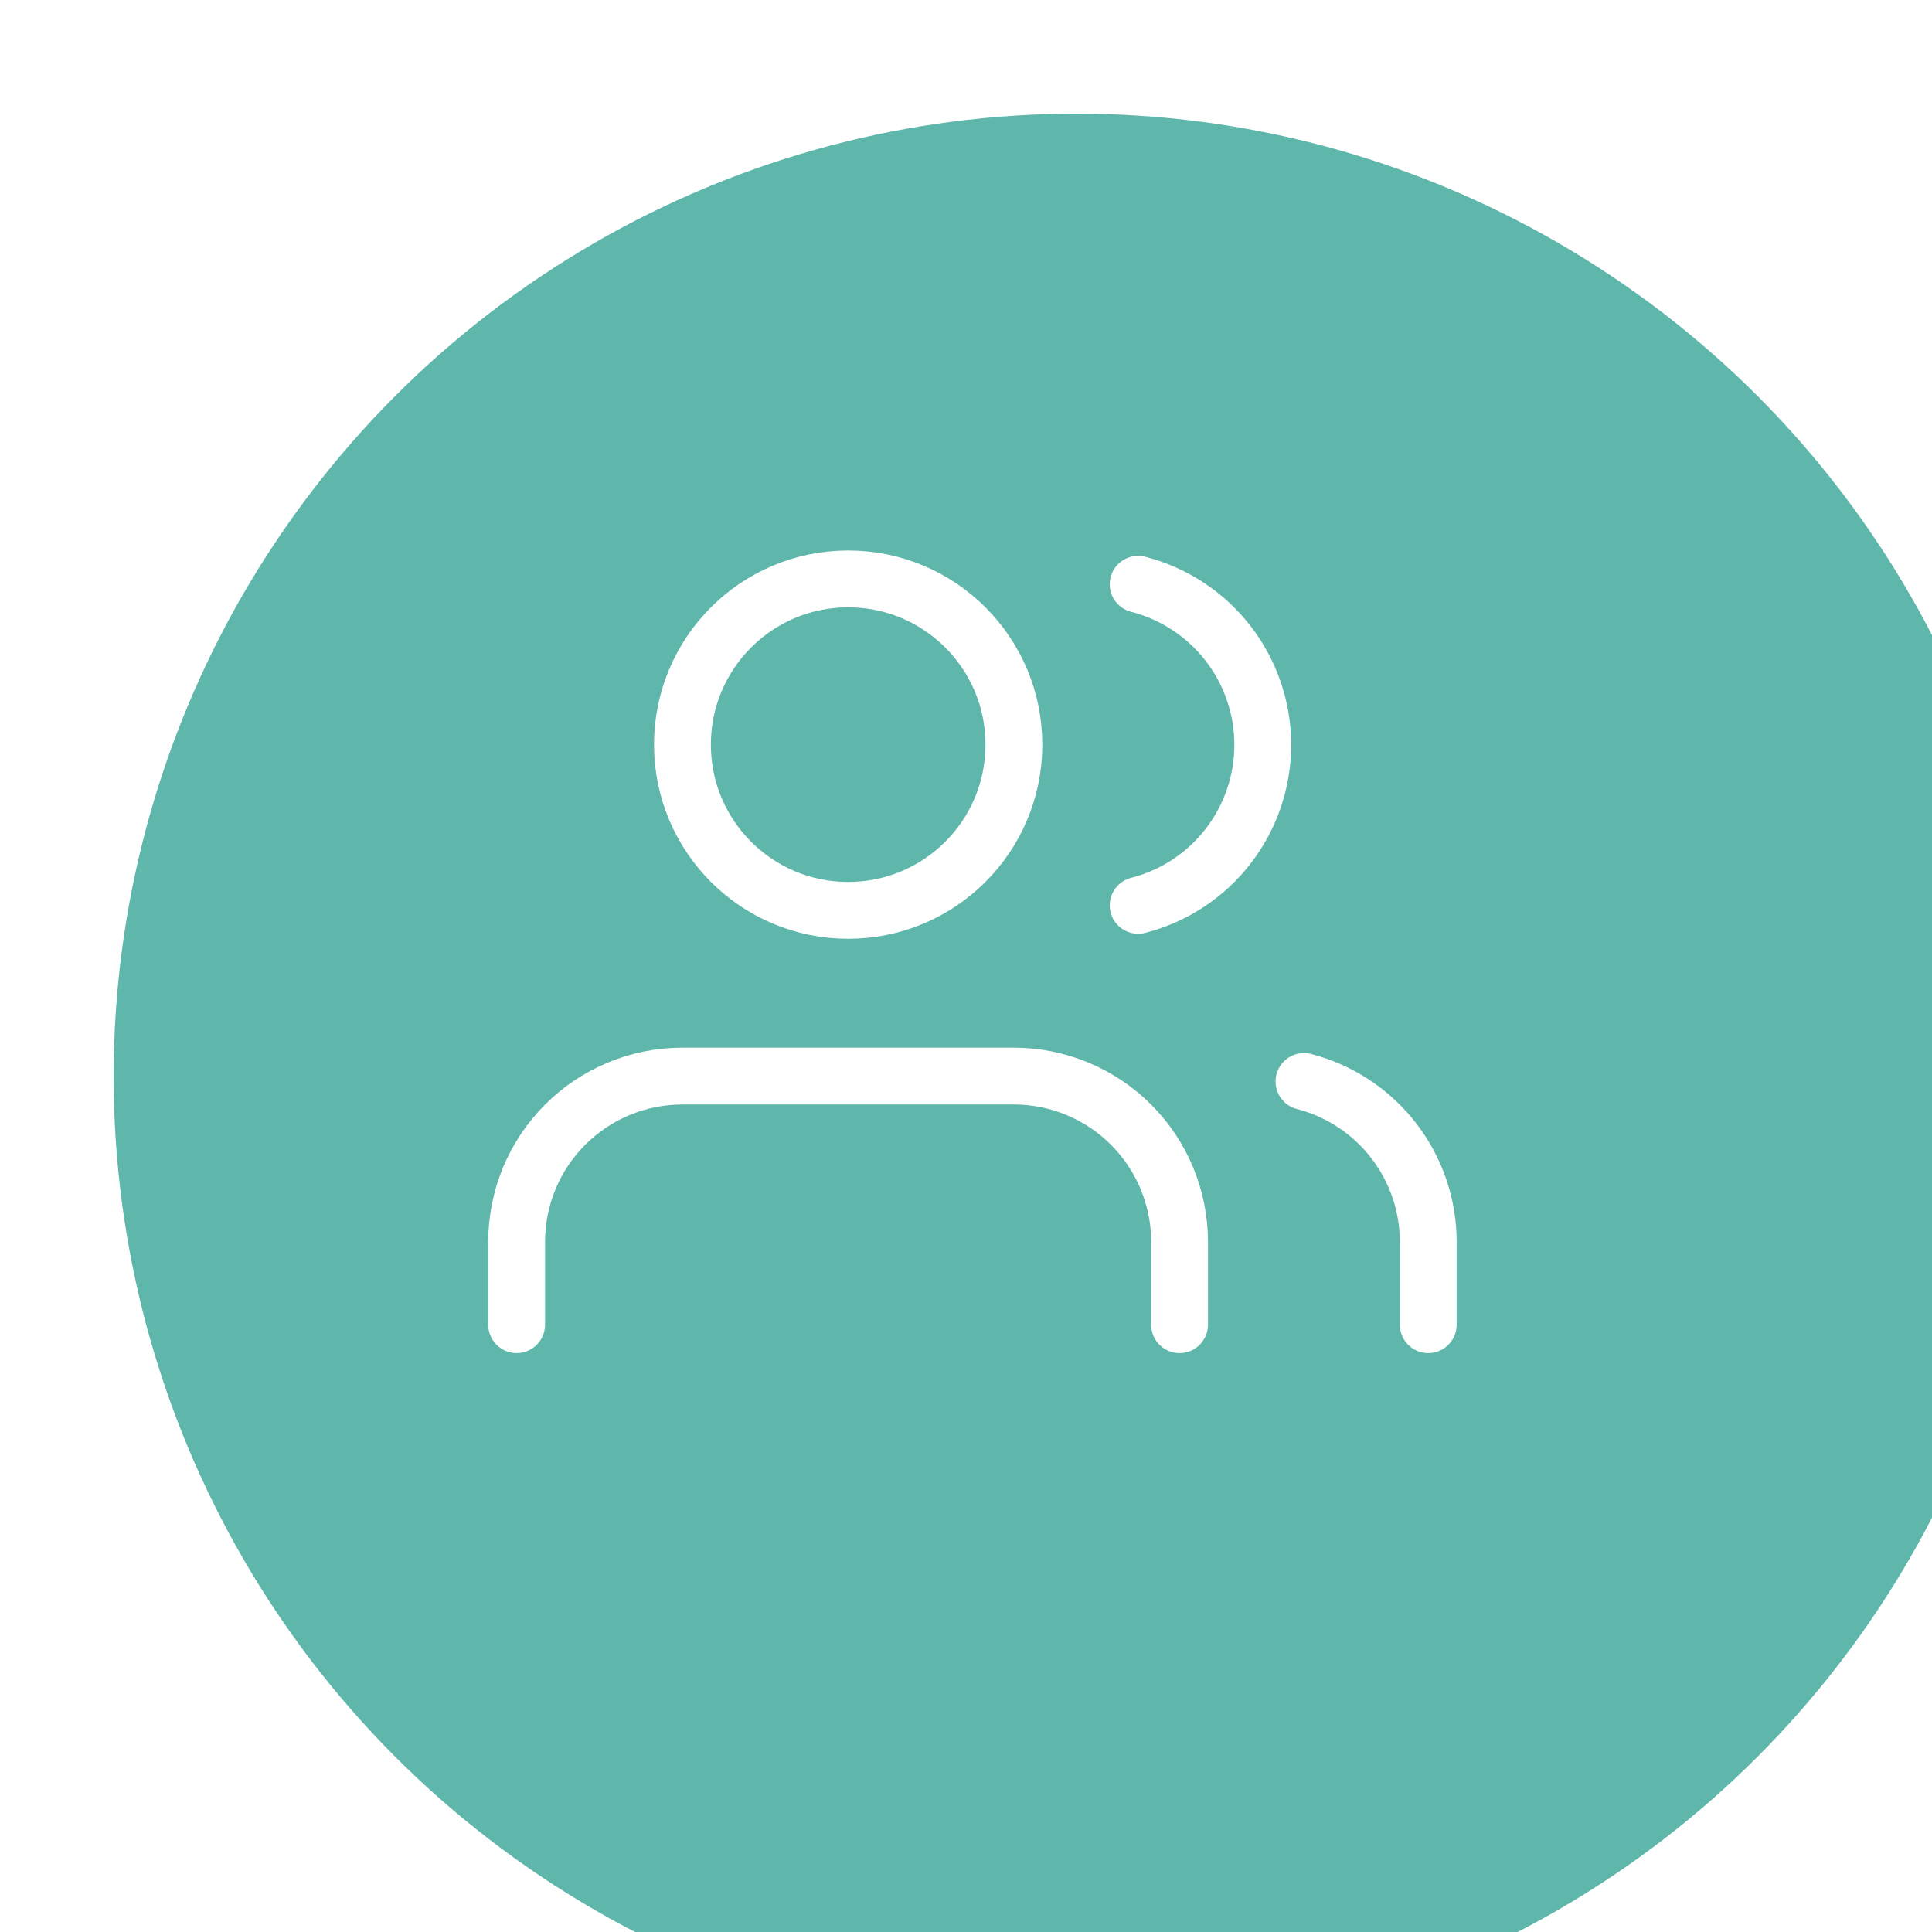 <svg width="68" height="68" viewBox="0 0 68 68" fill="none" xmlns="http://www.w3.org/2000/svg">
<g filter="url(#filter0_i_2011_2555)">
<circle cx="33.885" cy="33.885" r="33.885" fill="#5FB6AB"/>
</g>
<g clip-path="url(#clip0_2011_2555)">
<path d="M41.517 46.625V43.708C41.517 42.161 40.902 40.678 39.808 39.584C38.714 38.49 37.231 37.875 35.684 37.875H24.017C22.47 37.875 20.986 38.49 19.892 39.584C18.798 40.678 18.184 42.161 18.184 43.708V46.625" stroke="white" stroke-width="2" stroke-linecap="round" stroke-linejoin="round"/>
<path d="M29.853 32.042C33.075 32.042 35.686 29.43 35.686 26.208C35.686 22.987 33.075 20.375 29.853 20.375C26.631 20.375 24.02 22.987 24.02 26.208C24.02 29.43 26.631 32.042 29.853 32.042Z" stroke="white" stroke-width="2" stroke-linecap="round" stroke-linejoin="round"/>
<path d="M50.27 46.625V43.708C50.269 42.416 49.838 41.16 49.047 40.139C48.255 39.117 47.146 38.388 45.895 38.065" stroke="white" stroke-width="2" stroke-linecap="round" stroke-linejoin="round"/>
<path d="M40.059 20.564C41.313 20.886 42.425 21.616 43.22 22.639C44.014 23.662 44.445 24.92 44.445 26.215C44.445 27.511 44.014 28.769 43.22 29.792C42.425 30.816 41.313 31.545 40.059 31.866" stroke="white" stroke-width="2" stroke-linecap="round" stroke-linejoin="round"/>
</g>
<defs>
<filter id="filter0_i_2011_2555" x="0" y="0" width="71.769" height="71.769" filterUnits="userSpaceOnUse" color-interpolation-filters="sRGB">
<feFlood flood-opacity="0" result="BackgroundImageFix"/>
<feBlend mode="normal" in="SourceGraphic" in2="BackgroundImageFix" result="shape"/>
<feColorMatrix in="SourceAlpha" type="matrix" values="0 0 0 0 0 0 0 0 0 0 0 0 0 0 0 0 0 0 127 0" result="hardAlpha"/>
<feOffset dx="4" dy="4"/>
<feGaussianBlur stdDeviation="5"/>
<feComposite in2="hardAlpha" operator="arithmetic" k2="-1" k3="1"/>
<feColorMatrix type="matrix" values="0 0 0 0 0 0 0 0 0 0 0 0 0 0 0 0 0 0 0.25 0"/>
<feBlend mode="normal" in2="shape" result="effect1_innerShadow_2011_2555"/>
</filter>
<clipPath id="clip0_2011_2555">
<rect width="35" height="35" fill="white" transform="translate(16.727 16)"/>
</clipPath>
</defs>
</svg>
